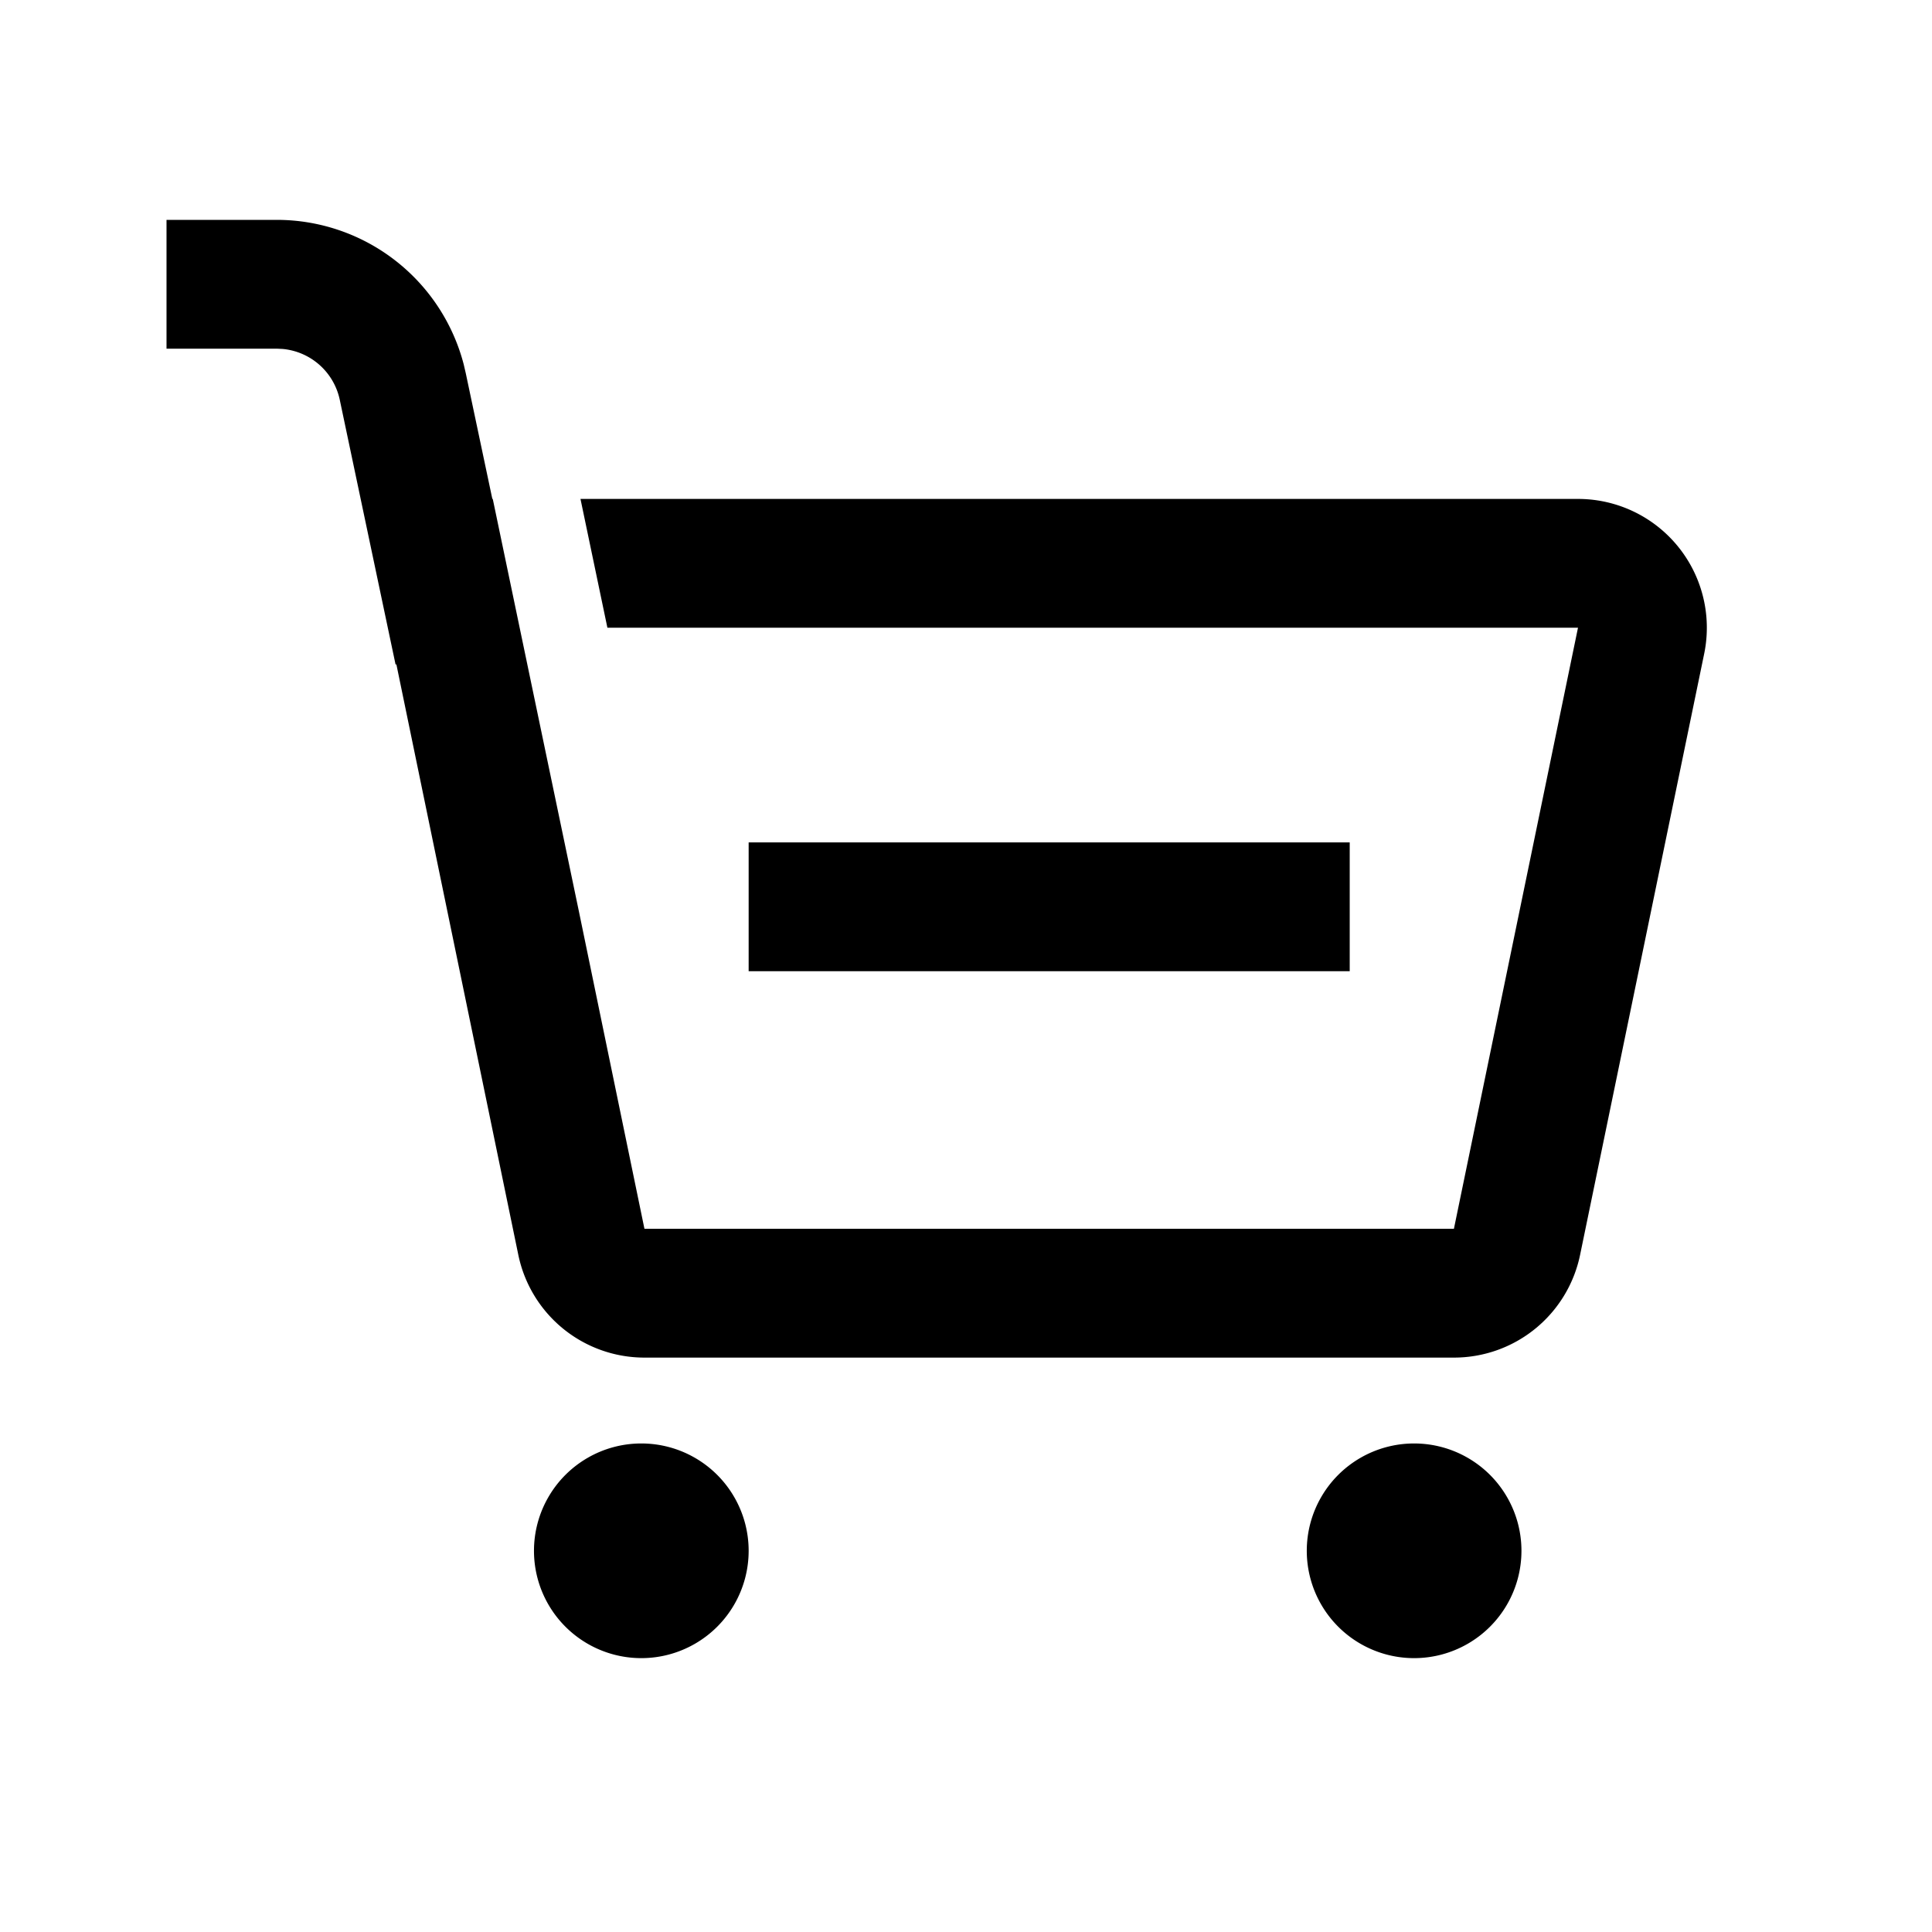 <?xml version="1.0" standalone="no"?><!DOCTYPE svg PUBLIC "-//W3C//DTD SVG 1.1//EN" "http://www.w3.org/Graphics/SVG/1.1/DTD/svg11.dtd"><svg t="1591663499592" class="icon" viewBox="0 0 1024 1024" version="1.1" xmlns="http://www.w3.org/2000/svg" p-id="7175" xmlns:xlink="http://www.w3.org/1999/xlink" width="200" height="200"><defs><style type="text/css"></style></defs><path d="M339.911 765.067a56.889 56.889 0 1 1 0 113.778 56.889 56.889 0 0 1 0-113.778z m409.6 0a56.889 56.889 0 1 1 0 113.778 56.889 56.889 0 0 1 0-113.778zM88.28 116.533h58.391a102.4 102.4 0 0 1 99.1 76.572l1.092 4.688L260.949 264.444h0.228l45.739 219.022L341.572 651.289h429.033l65.764-318.578H321.934l-14.268-68.267h528.725a68.267 68.267 0 0 1 66.856 82.079l-65.764 318.578A68.267 68.267 0 0 1 770.606 719.556H341.572a68.267 68.267 0 0 1-66.856-54.454l-64.626-312.98-0.432 0.091-29.582-140.334a34.133 34.133 0 0 0-30.197-26.92l-3.186-0.159H88.257v-68.267h58.391zM715.378 446.489v68.267H396.8v-68.267h318.578z" p-id="7176"></path></svg>